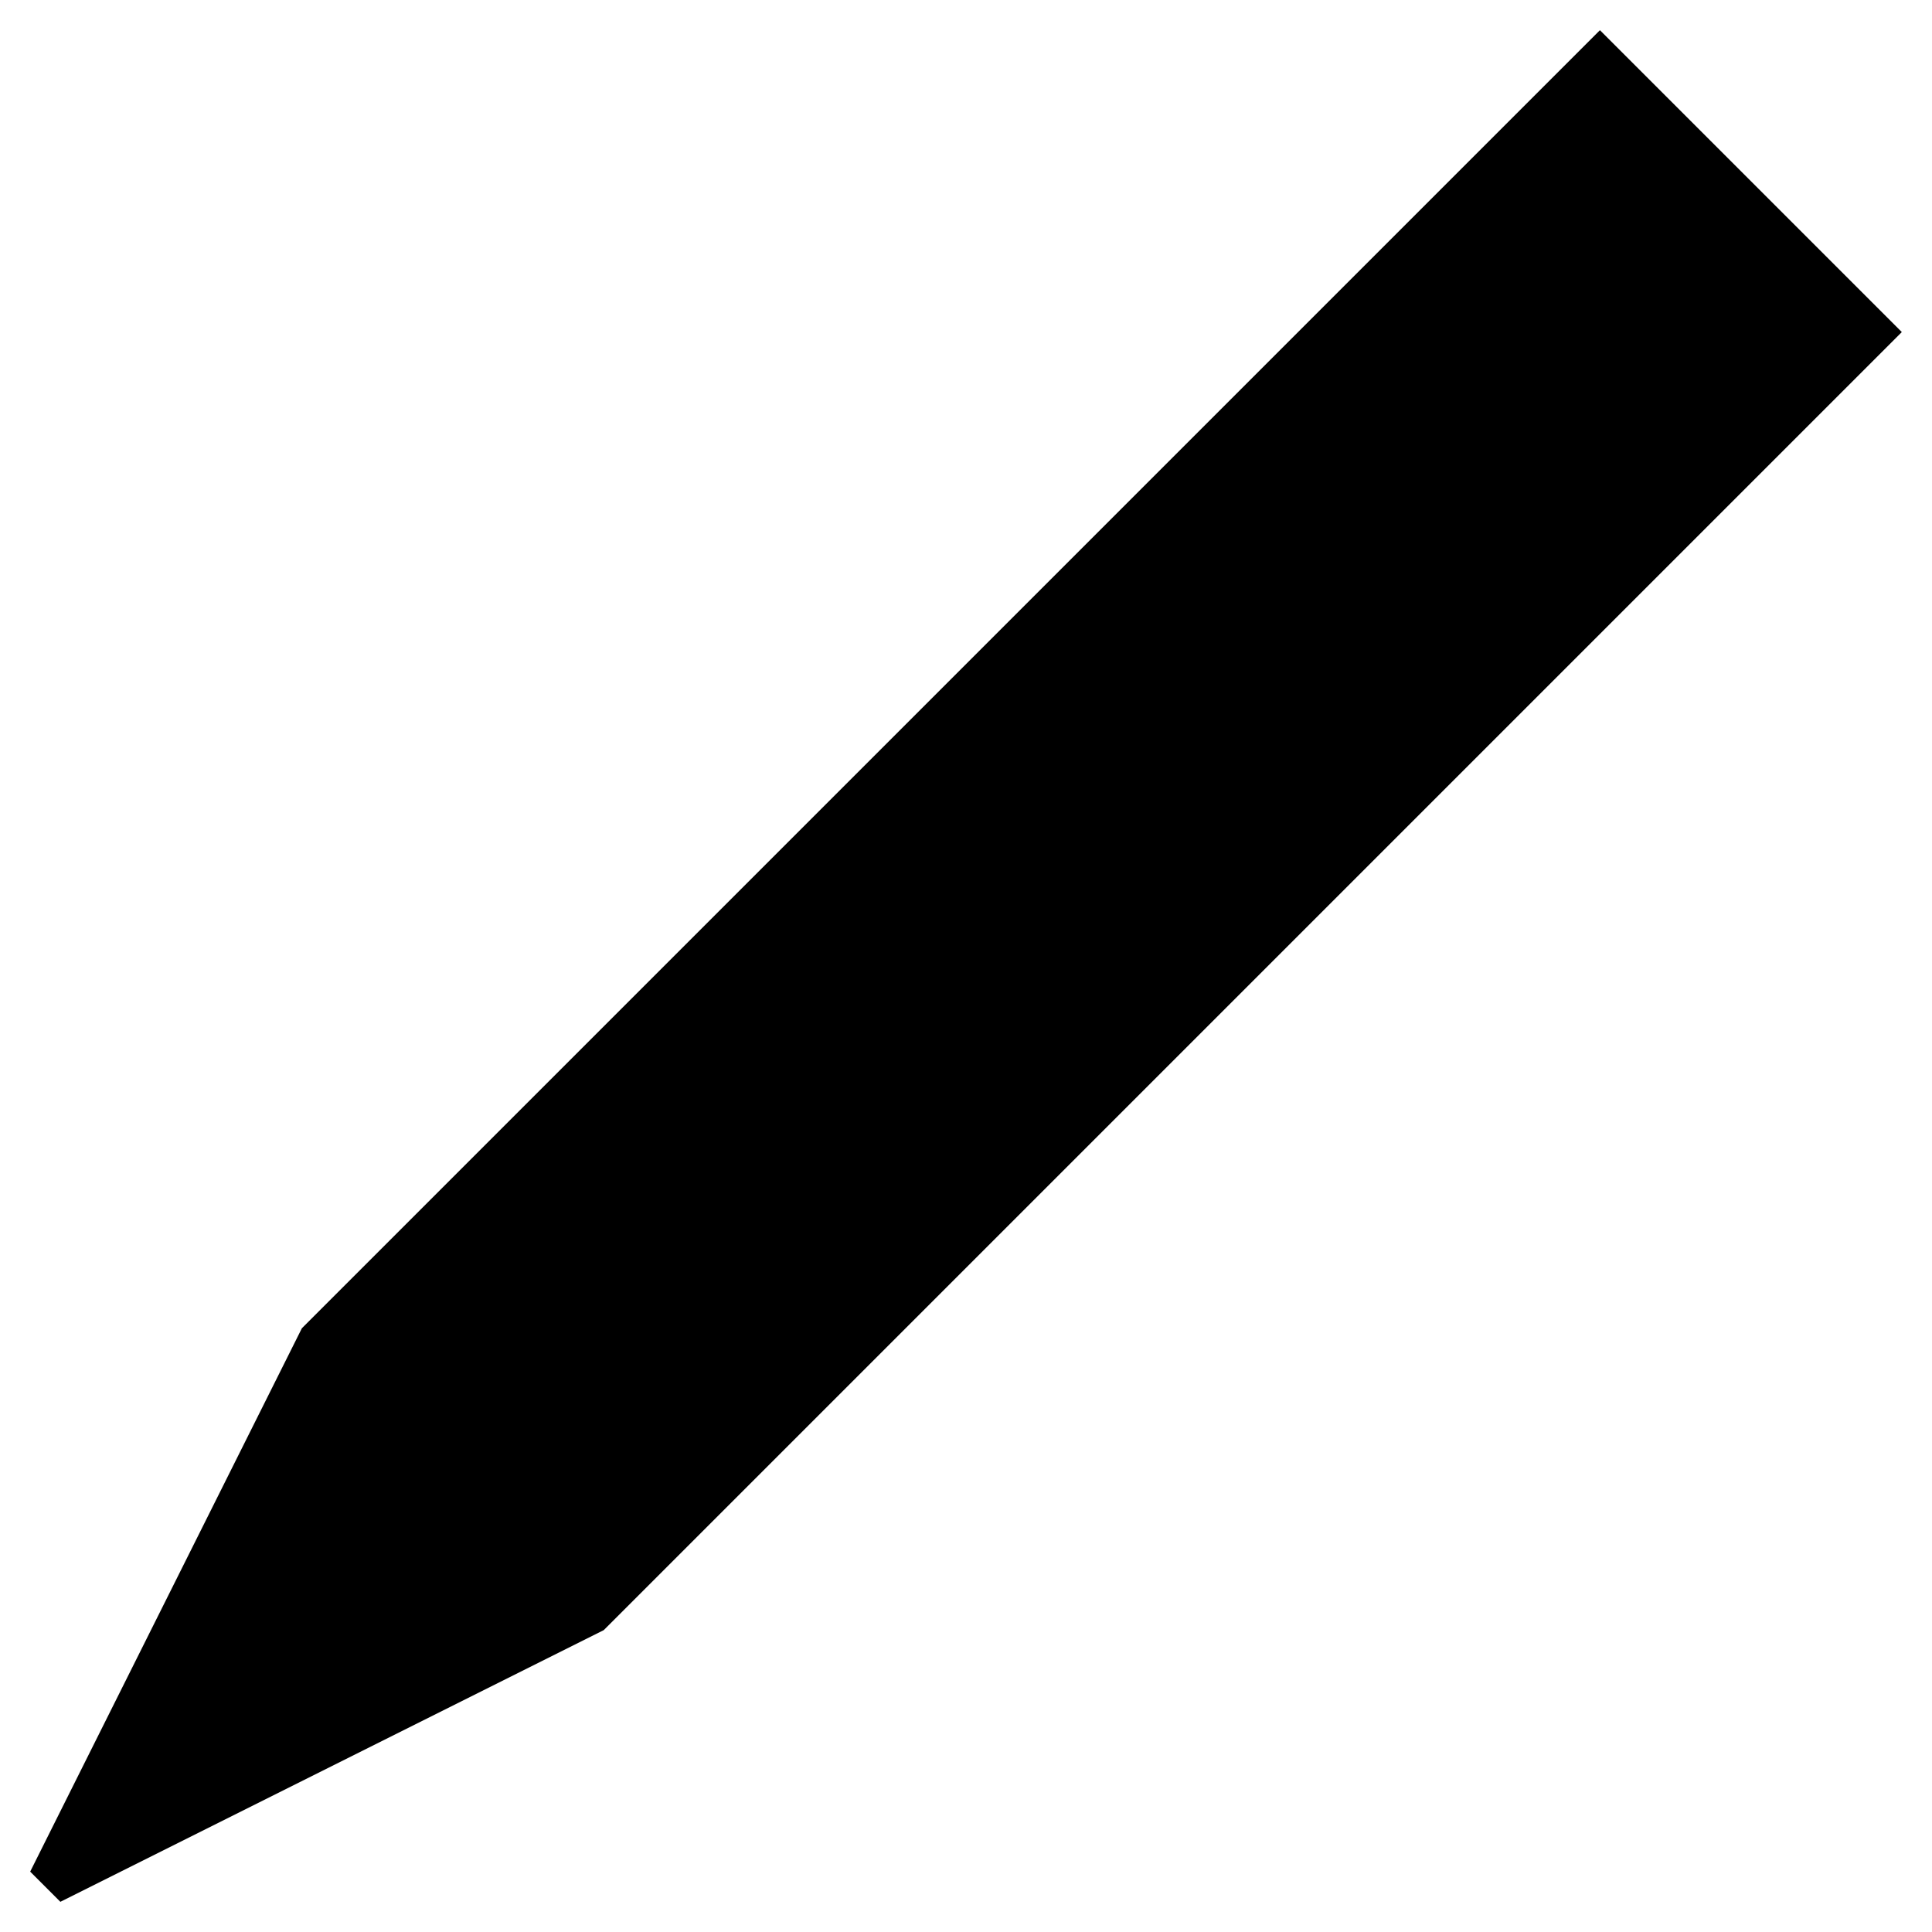 <svg xmlns="http://www.w3.org/2000/svg" version="1.0" viewBox="0 0 64 64"><path stroke-miterlimit="10" stroke-width="2" d="M20 54L10 44m0 0L1 62l1 1 18-9 43-43L53 1zm44-24L44 10m14 6L48 6"/><path stroke-miterlimit="10" stroke-width="2" d="M5 54l4 1 1 4"/></svg>